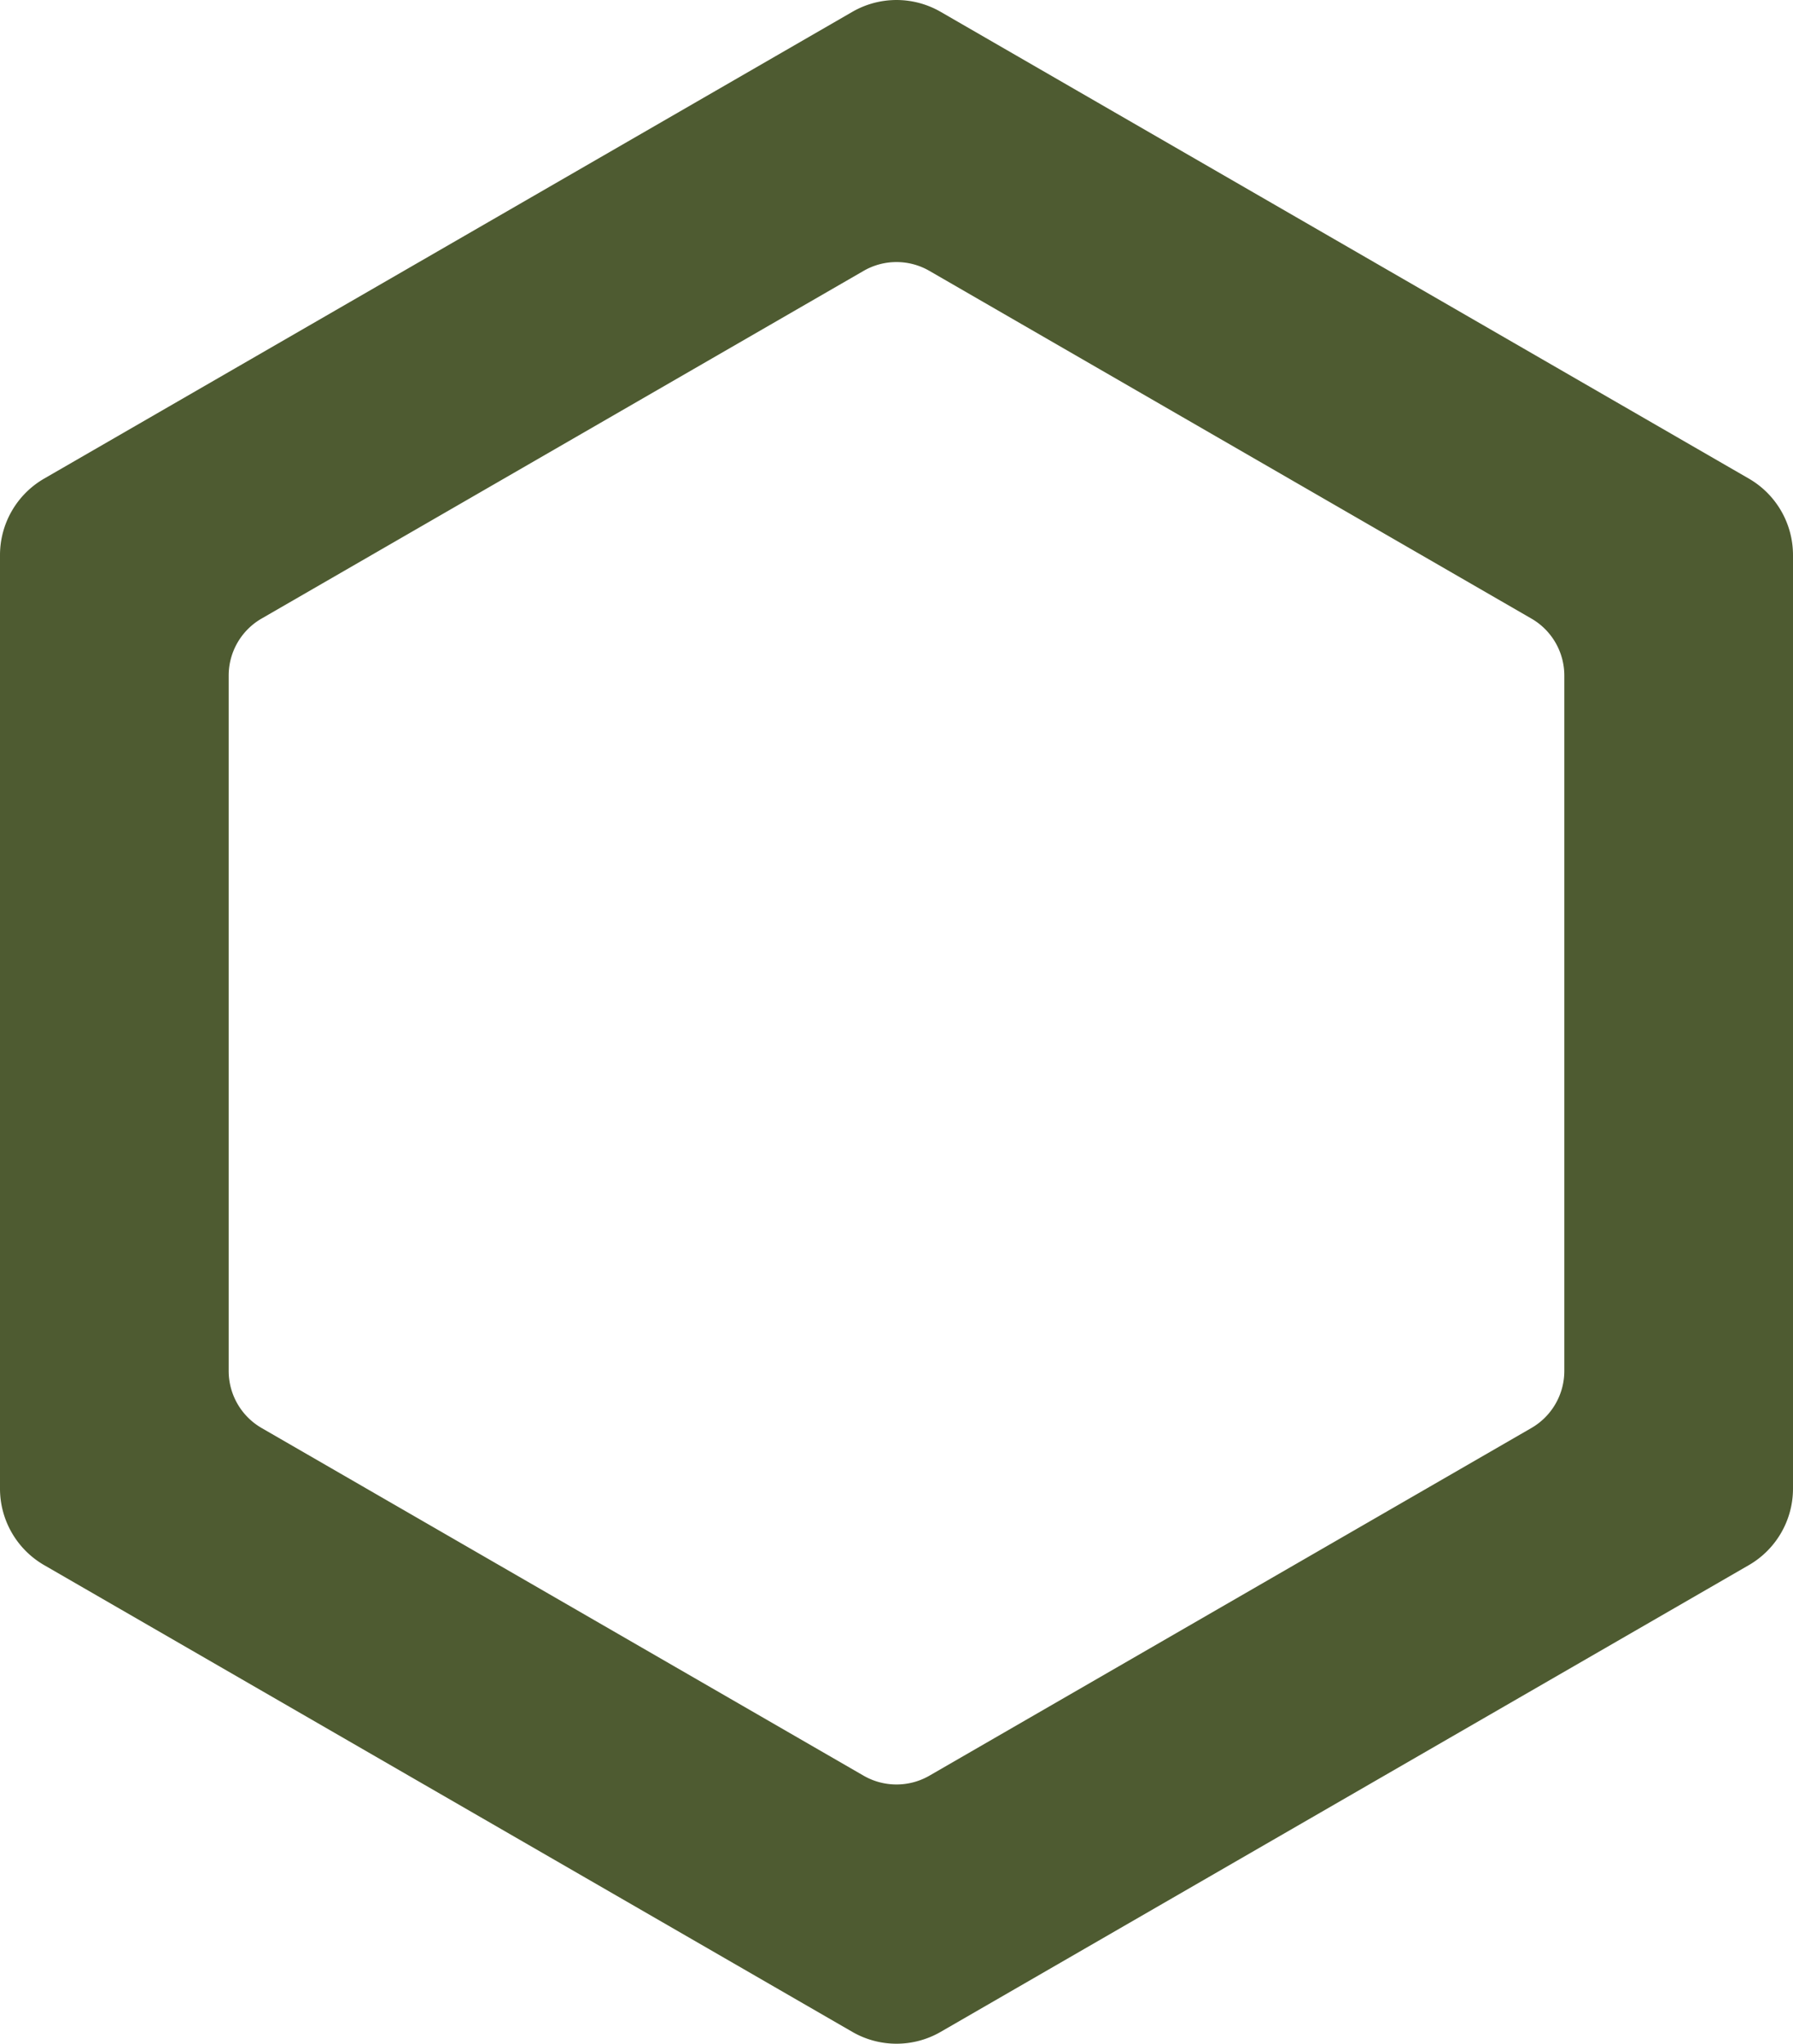 <svg xmlns="http://www.w3.org/2000/svg" width="528.379" height="602.064" viewBox="0 0 528.379 602.064">
  <g id="Componente_6_2" data-name="Componente 6 – 2" transform="translate(0)">
    <path id="Caminho_124" data-name="Caminho 124" d="M1493.905,2561.458l-238.162-137.5a26.028,26.028,0,0,0-26.027,0l-238.162,137.5A26.031,26.031,0,0,0,978.54,2584V2859a26.028,26.028,0,0,0,13.014,22.54l238.162,137.5a26.029,26.029,0,0,0,26.027,0l238.162-137.5a26.03,26.03,0,0,0,13.014-22.54V2584A26.033,26.033,0,0,0,1493.905,2561.458Zm-64.085,279.689-177.379,102.41a19.426,19.426,0,0,1-19.423,0l-177.379-102.41a19.422,19.422,0,0,1-9.711-16.82v-204.84a19.391,19.391,0,0,1,9.694-16.792l177.413-102.429a19.391,19.391,0,0,1,19.389,0L1429.837,2602.7a19.393,19.393,0,0,1,9.694,16.792v204.839A19.422,19.422,0,0,1,1429.82,2841.147Z" transform="translate(-978.54 -2420.469)" fill="#4e5b31"/>
  </g>
</svg>
